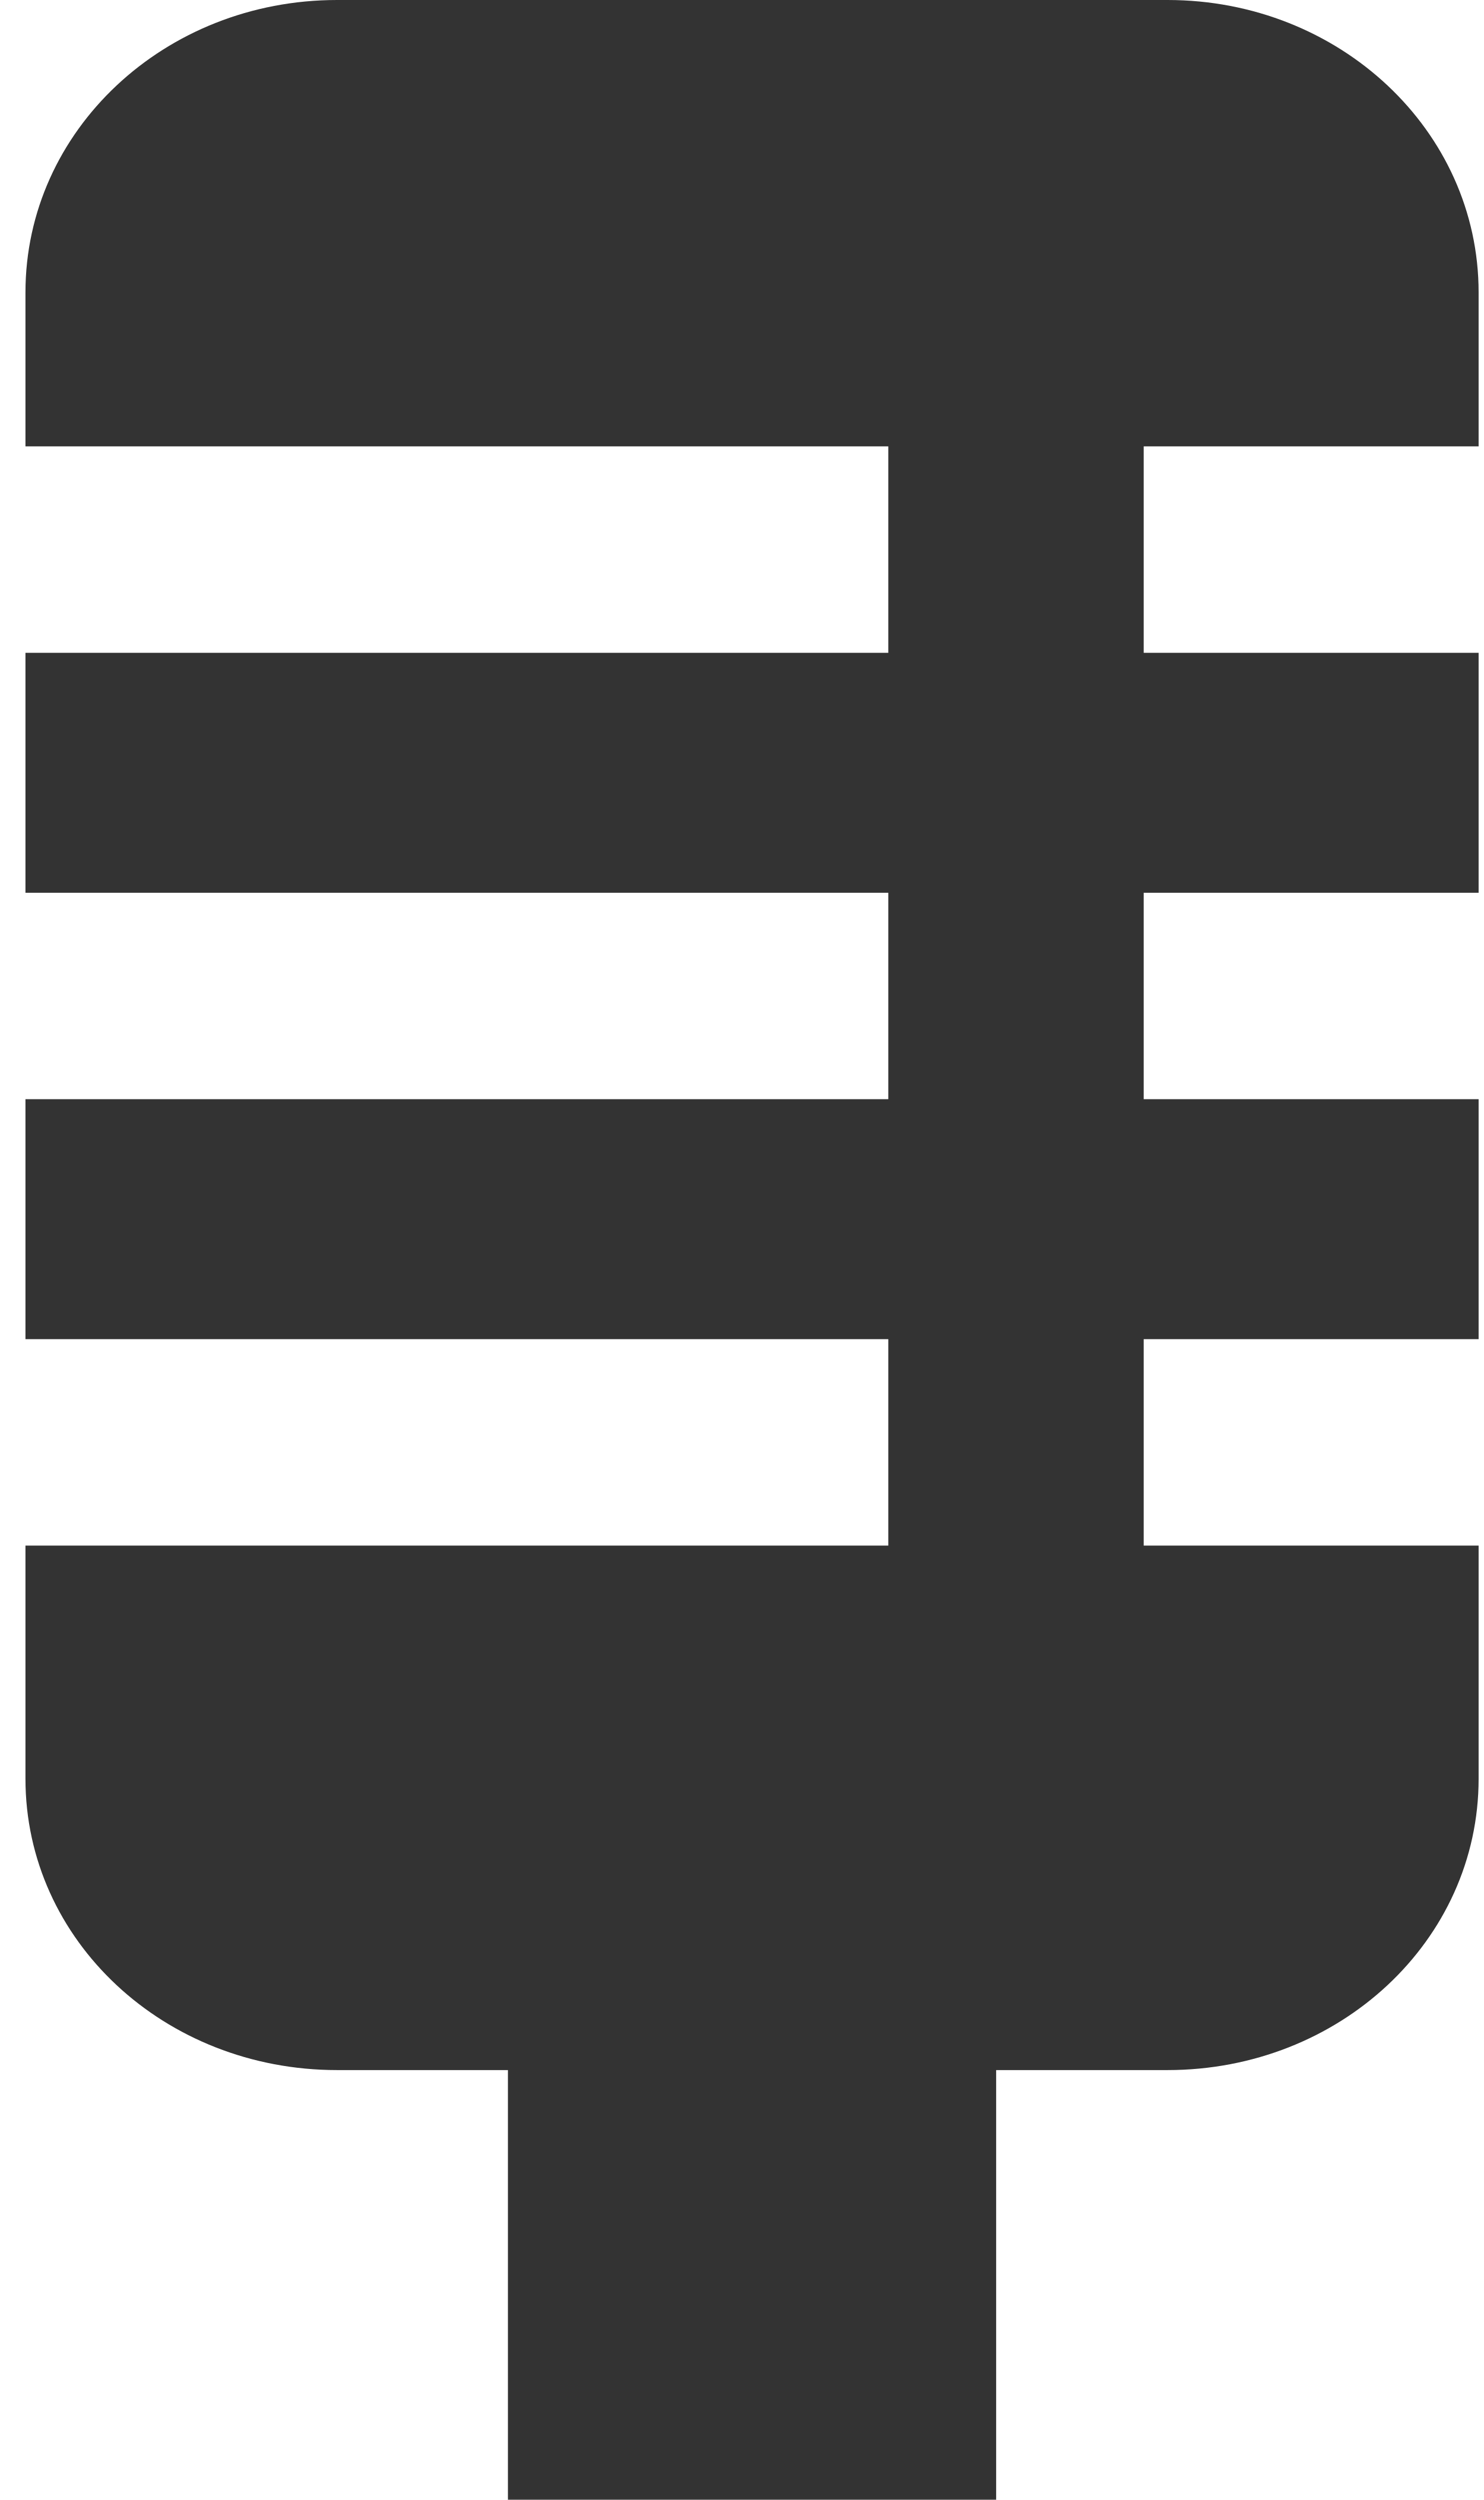 <svg width="19" height="32" viewBox="0 0 19 32" fill="none" xmlns="http://www.w3.org/2000/svg">
<path d="M14.948 0H4.316C2.107 0 0.326 1.671 0.326 3.743V5.714H11.373V8.357H0.326V11.429H11.373V14.071H0.326V17.143H11.373V19.786H0.326V22.771C0.326 24.843 2.107 26.5 4.316 26.5H6.503V32H12.754V26.5H14.948C17.15 26.5 18.931 24.843 18.931 22.771V19.786H14.643V17.143H18.931V14.071H14.643V11.429H18.931V8.357H14.643V5.714H18.931V3.743C18.931 1.671 17.15 0 14.948 0Z" fill="#333333"/>
</svg>
